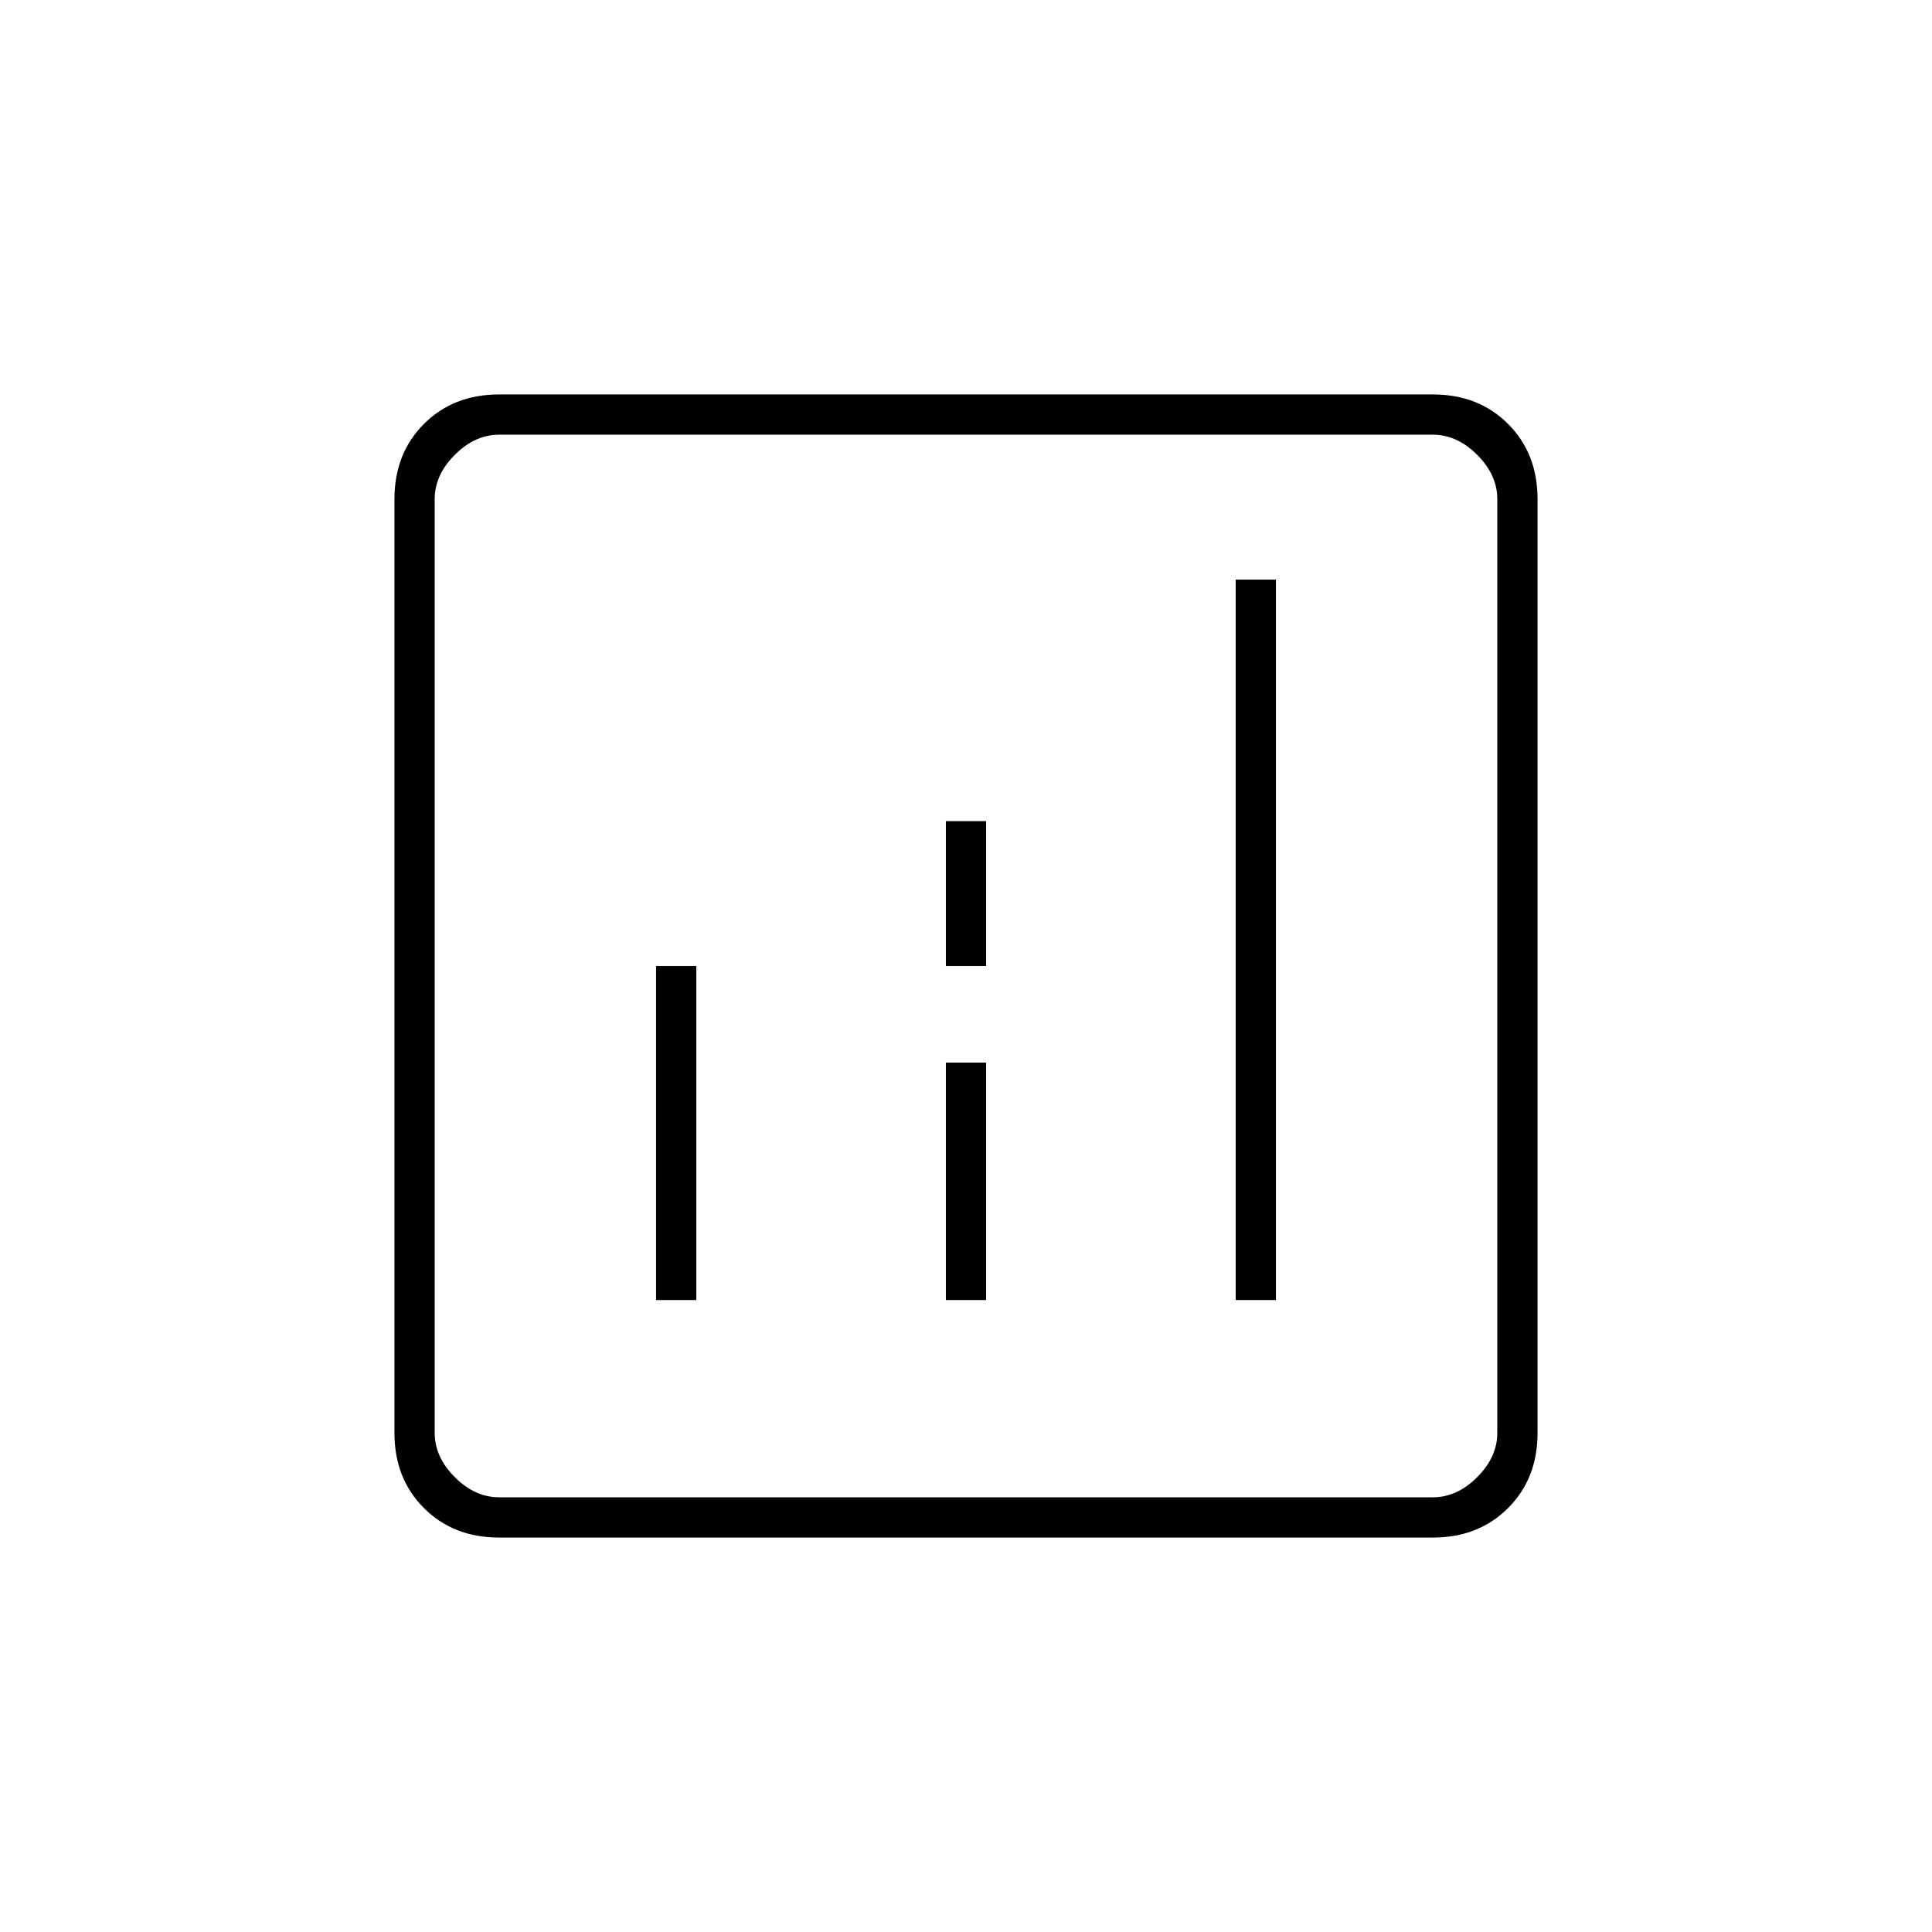 <svg xmlns="http://www.w3.org/2000/svg" height="20" viewBox="0 -960 960 960" width="20"><path d="M326-314h20v-166h-20v166Zm288 0h20v-358h-20v358Zm-144 0h20v-118h-20v118Zm0-166h20v-72h-20v72ZM248-196q-22.7 0-37.35-14.65Q196-225.3 196-248v-464q0-22.7 14.65-37.35Q225.3-764 248-764h464q22.7 0 37.35 14.65Q764-734.7 764-712v464q0 22.7-14.65 37.35Q734.7-196 712-196H248Zm0-20h464q12 0 22-10t10-22v-464q0-12-10-22t-22-10H248q-12 0-22 10t-10 22v464q0 12 10 22t22 10Zm-32-528v528-528Z"/></svg>
